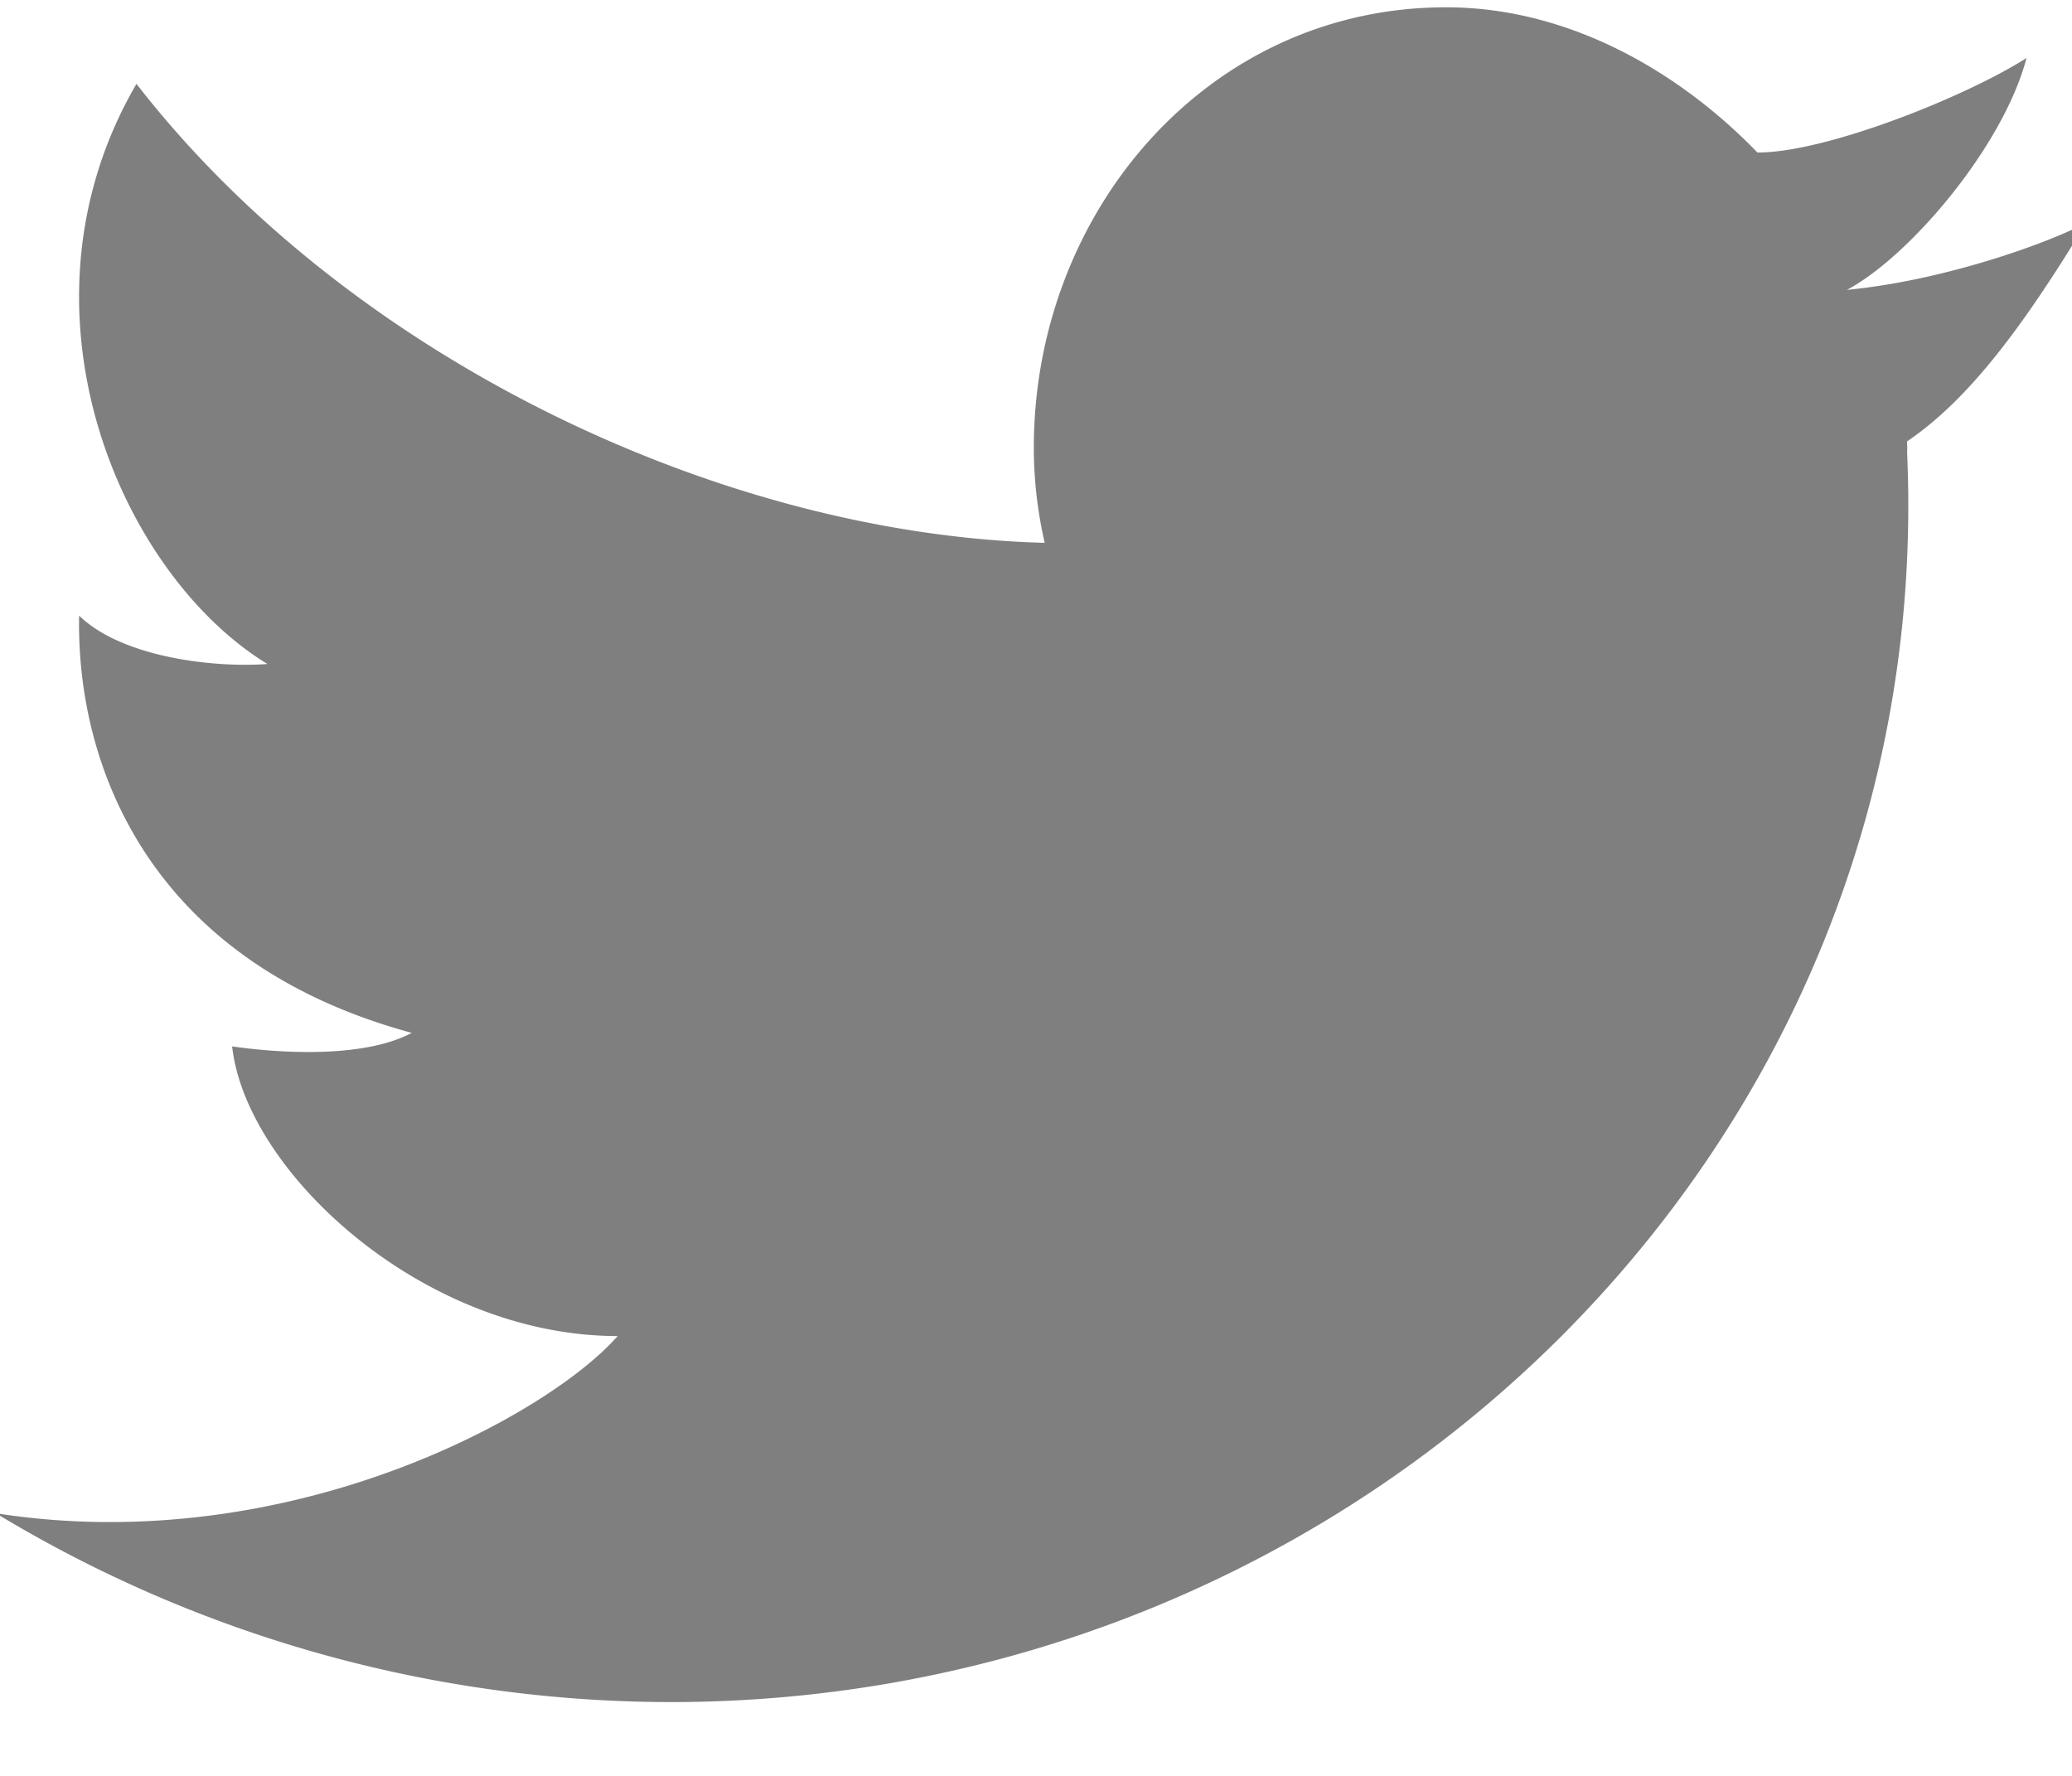 <svg xmlns="http://www.w3.org/2000/svg" width="21" height="18" viewBox="0 0 21 18"><g><g opacity=".5"><path d="M21.143 2.258c-.357.195-1.427.585-2.424.68.64-.341 1.587-1.46 1.82-2.35-.615.392-2.028.958-2.725.958v.002C17.018.724 15.898.074 14.656.074c-2.414 0-4.178 2.073-4.178 4.462 0 .332.039.655.11.966C7.312 5.417 3.54 3.63 1.383.85.06 3.12 1.206 5.81 2.71 6.73c-.514.04-1.463-.058-1.908-.49-.03 1.508.701 3.505 3.371 4.229-.514.274-1.424.195-1.82.137.139 1.273 1.939 2.936 3.907 2.936-.702.803-3.34 2.26-6.302 1.796a13.228 13.228 0 0 0 6.836 1.914c7.052 0 12.831-5.657 12.536-12.636l-.001-.024.001-.055-.002-.063c.642-.434 1.2-1.203 1.815-2.215z"/></g></g></svg>